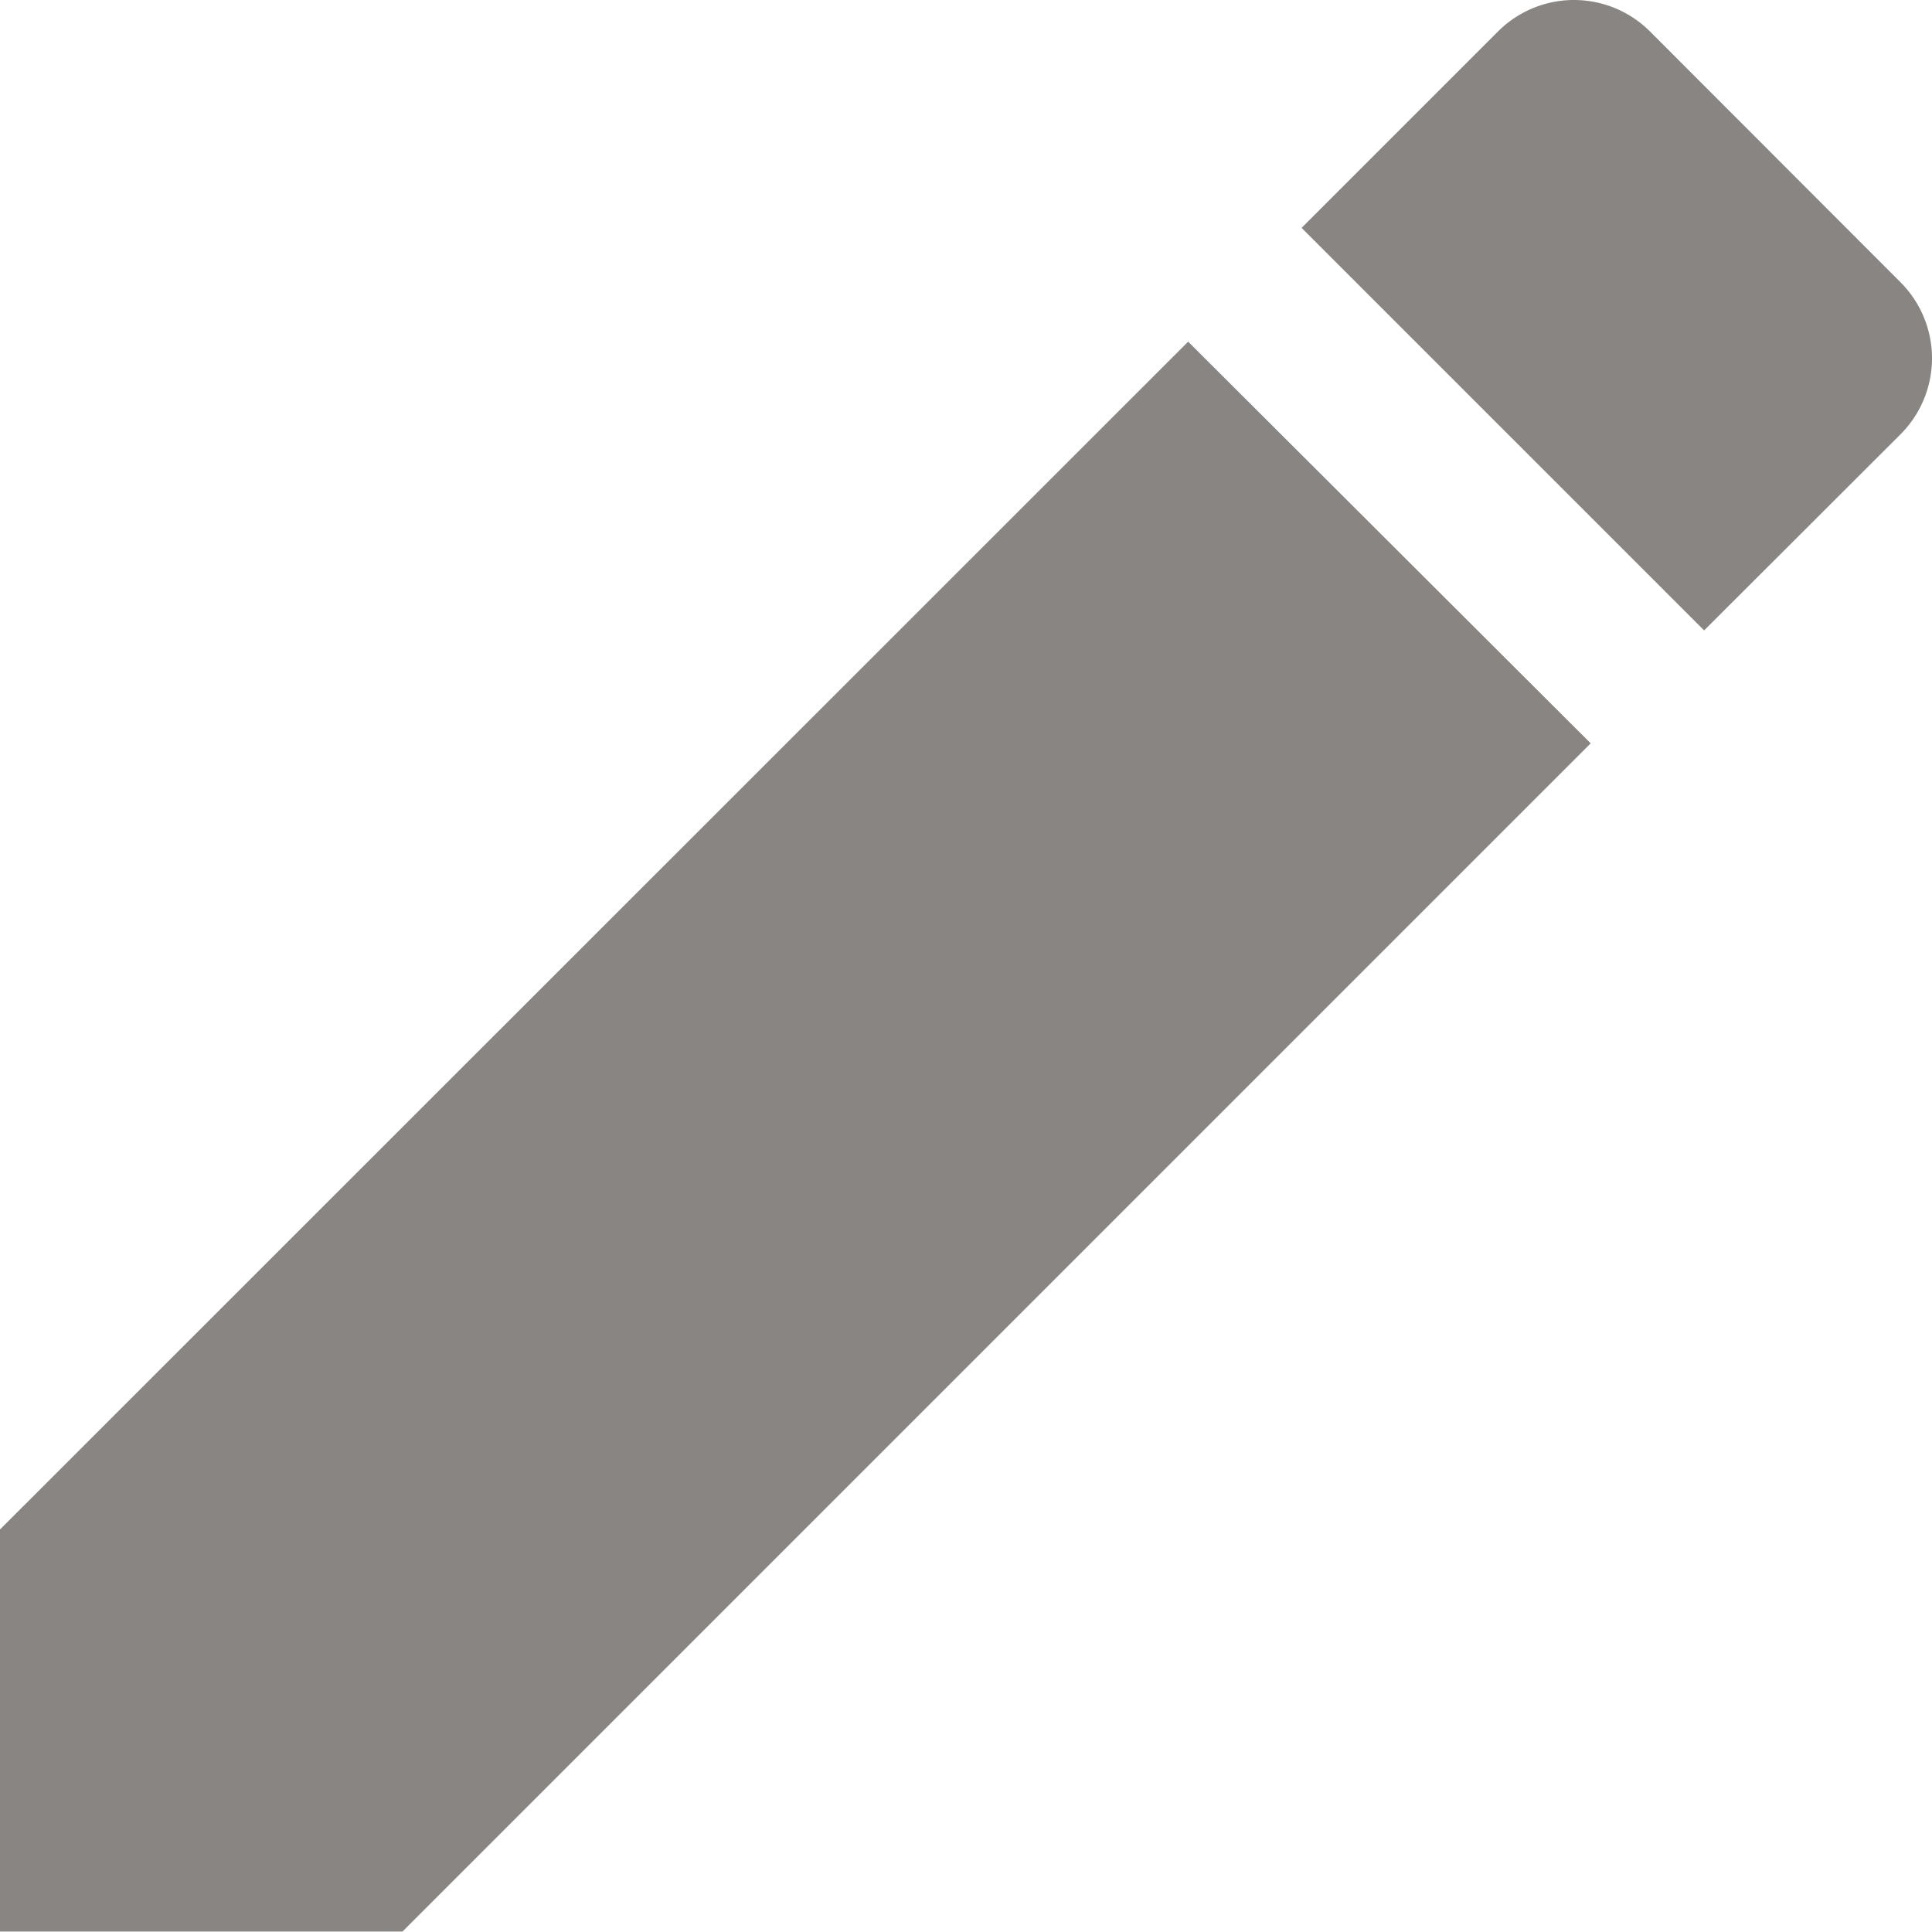 <svg xmlns="http://www.w3.org/2000/svg" width="20" height="20" viewBox="0 0 20 20"><defs><style>.a{fill:#888583;}</style></defs><g transform="translate(-2.039 -2.041)"><path class="a" d="M6,21.838V26h4.167l12.3-12.3L18.3,9.542,6,21.838ZM25.675,10.5a1.113,1.113,0,0,0,0-1.572L23.08,6.33a1.113,1.113,0,0,0-1.572,0L19.474,8.364l4.167,4.167Z" transform="translate(-3.961 -3.964)"/></g></svg>
